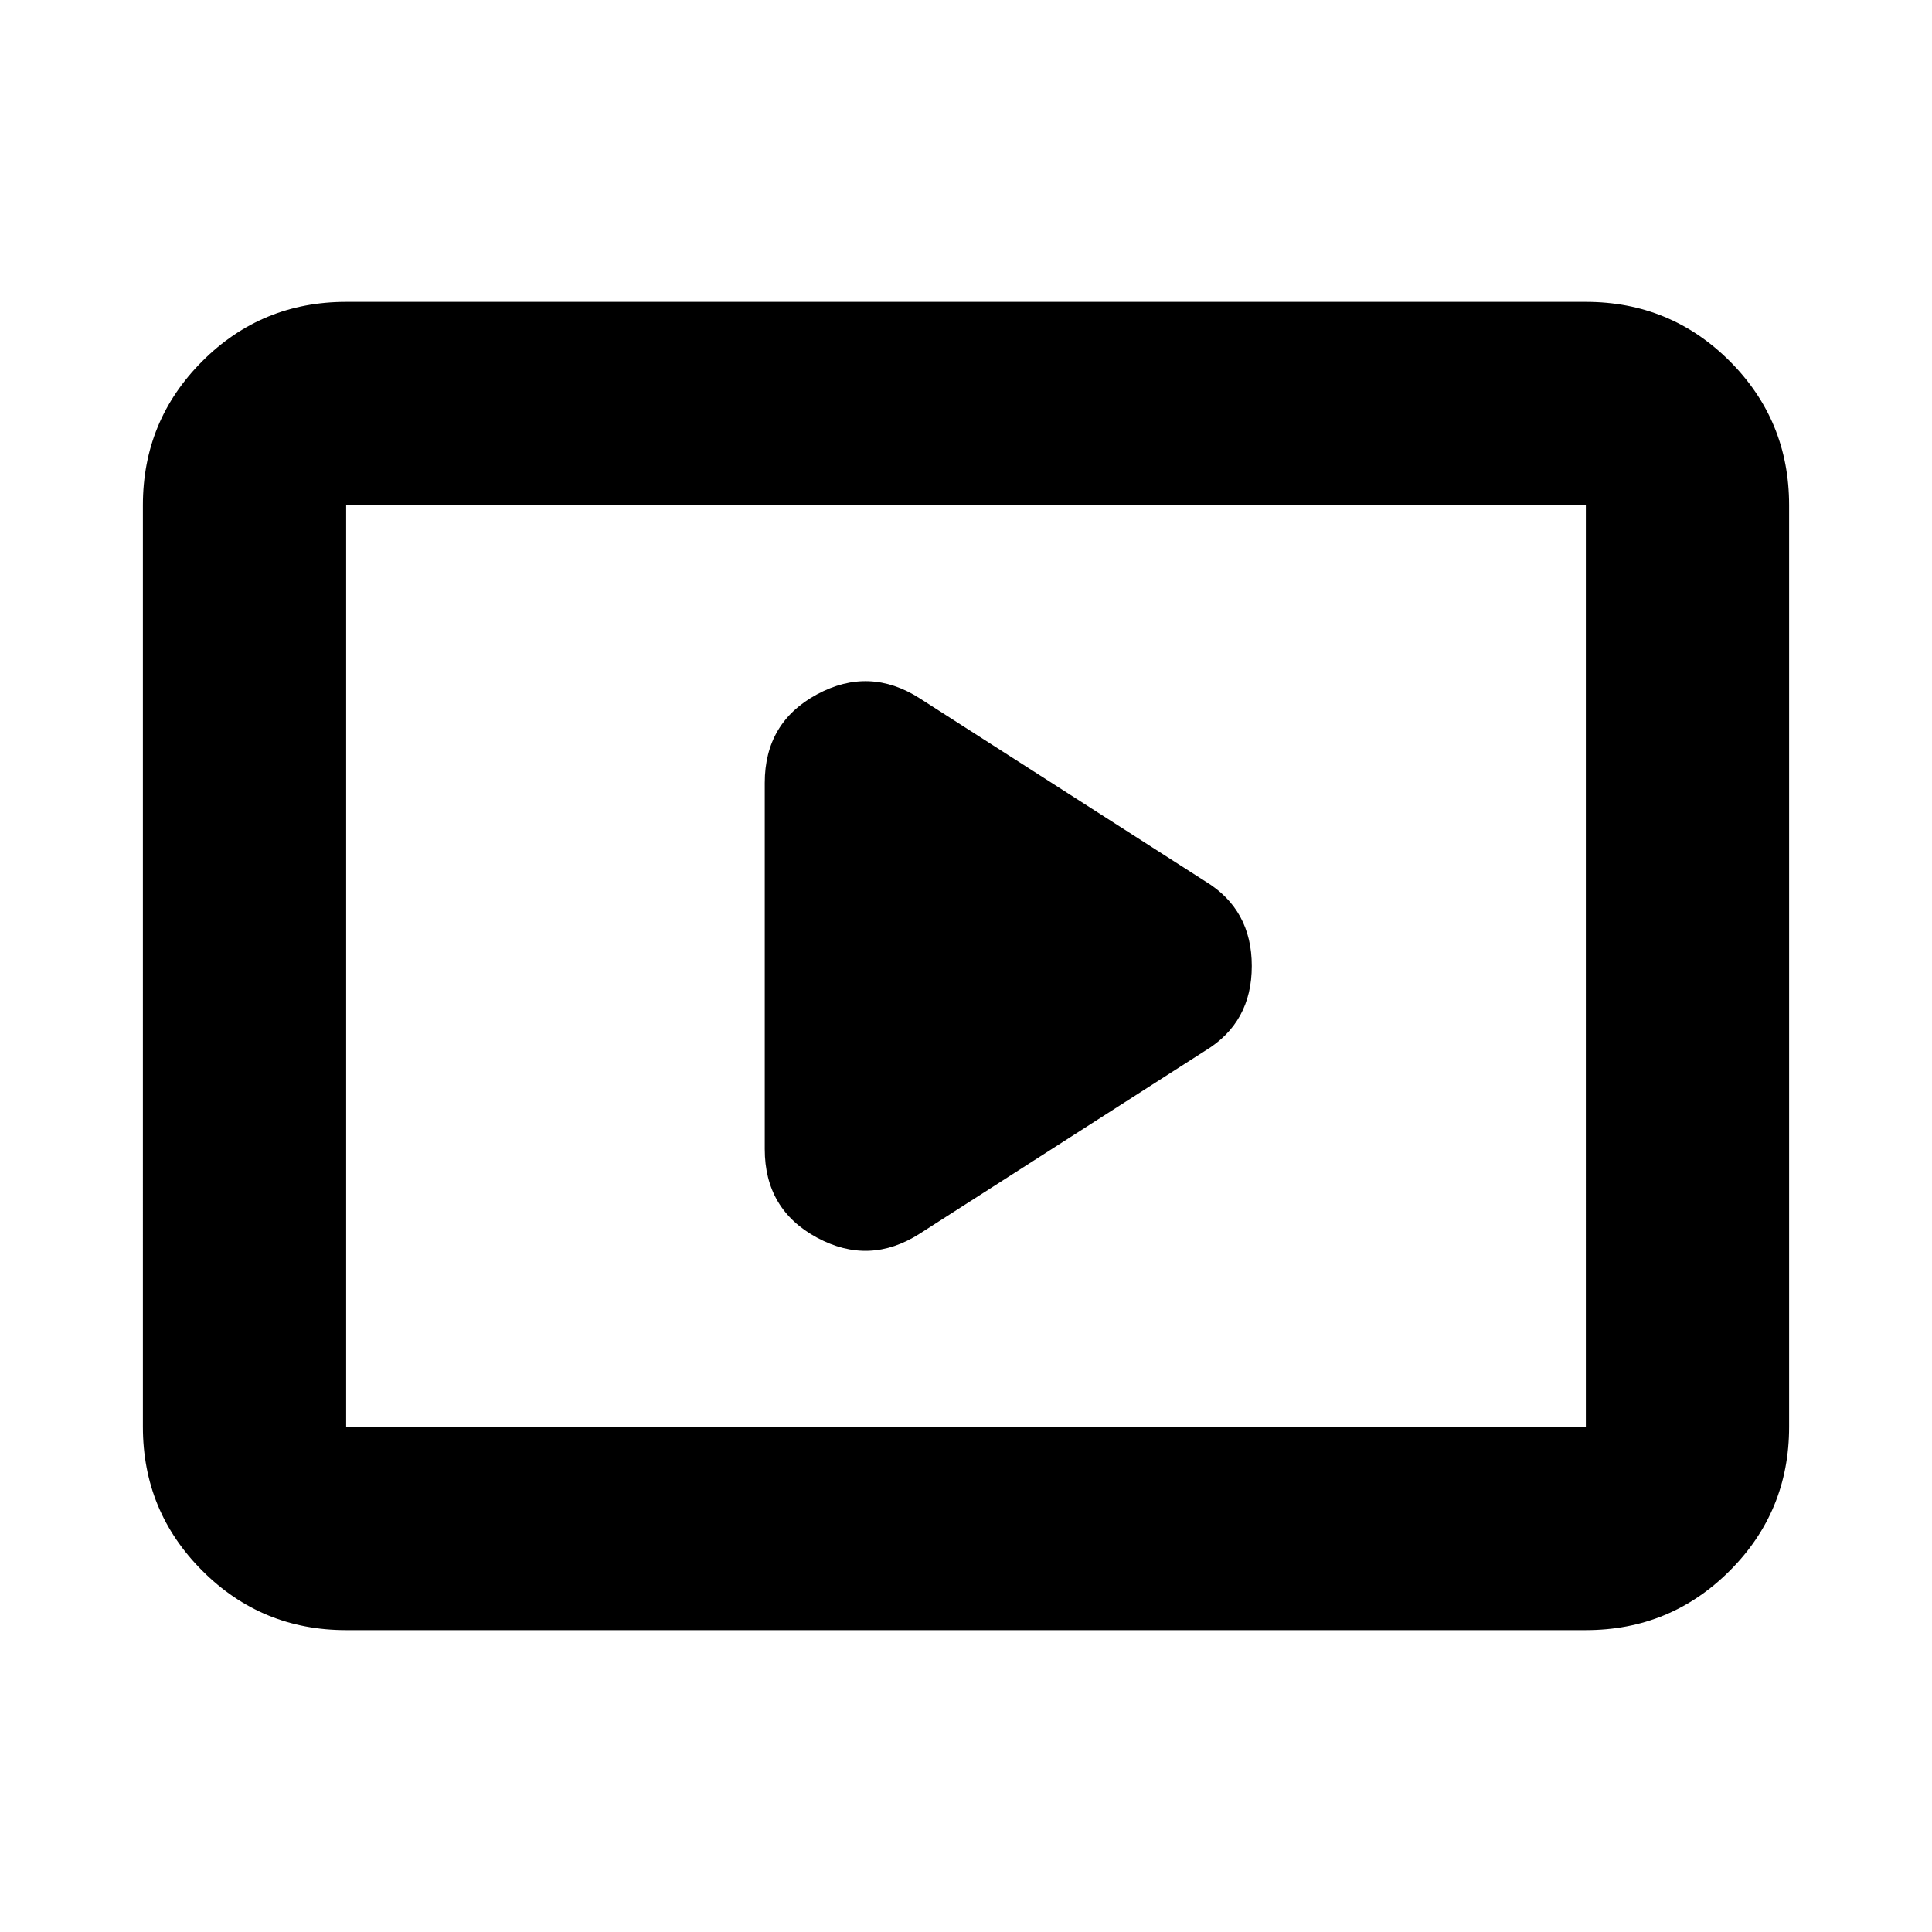<svg xmlns="http://www.w3.org/2000/svg" height="24" width="24"><path d="m11.425 15.325 3.55-2.275q.575-.35.575-1.05 0-.7-.575-1.05l-3.55-2.275q-.625-.4-1.275-.05-.65.35-.65 1.1v4.55q0 .75.65 1.1.65.35 1.275-.05ZM4.3 20.25q-1.05 0-1.787-.738-.738-.737-.738-1.787V6.275q0-1.05.738-1.788Q3.25 3.75 4.3 3.75h15.4q1.05 0 1.788.737.737.738.737 1.788v11.45q0 1.05-.737 1.787-.738.738-1.788.738Zm0-2.525V6.275v11.45Zm0 0h15.4V6.275H4.3v11.45Z"/></svg>